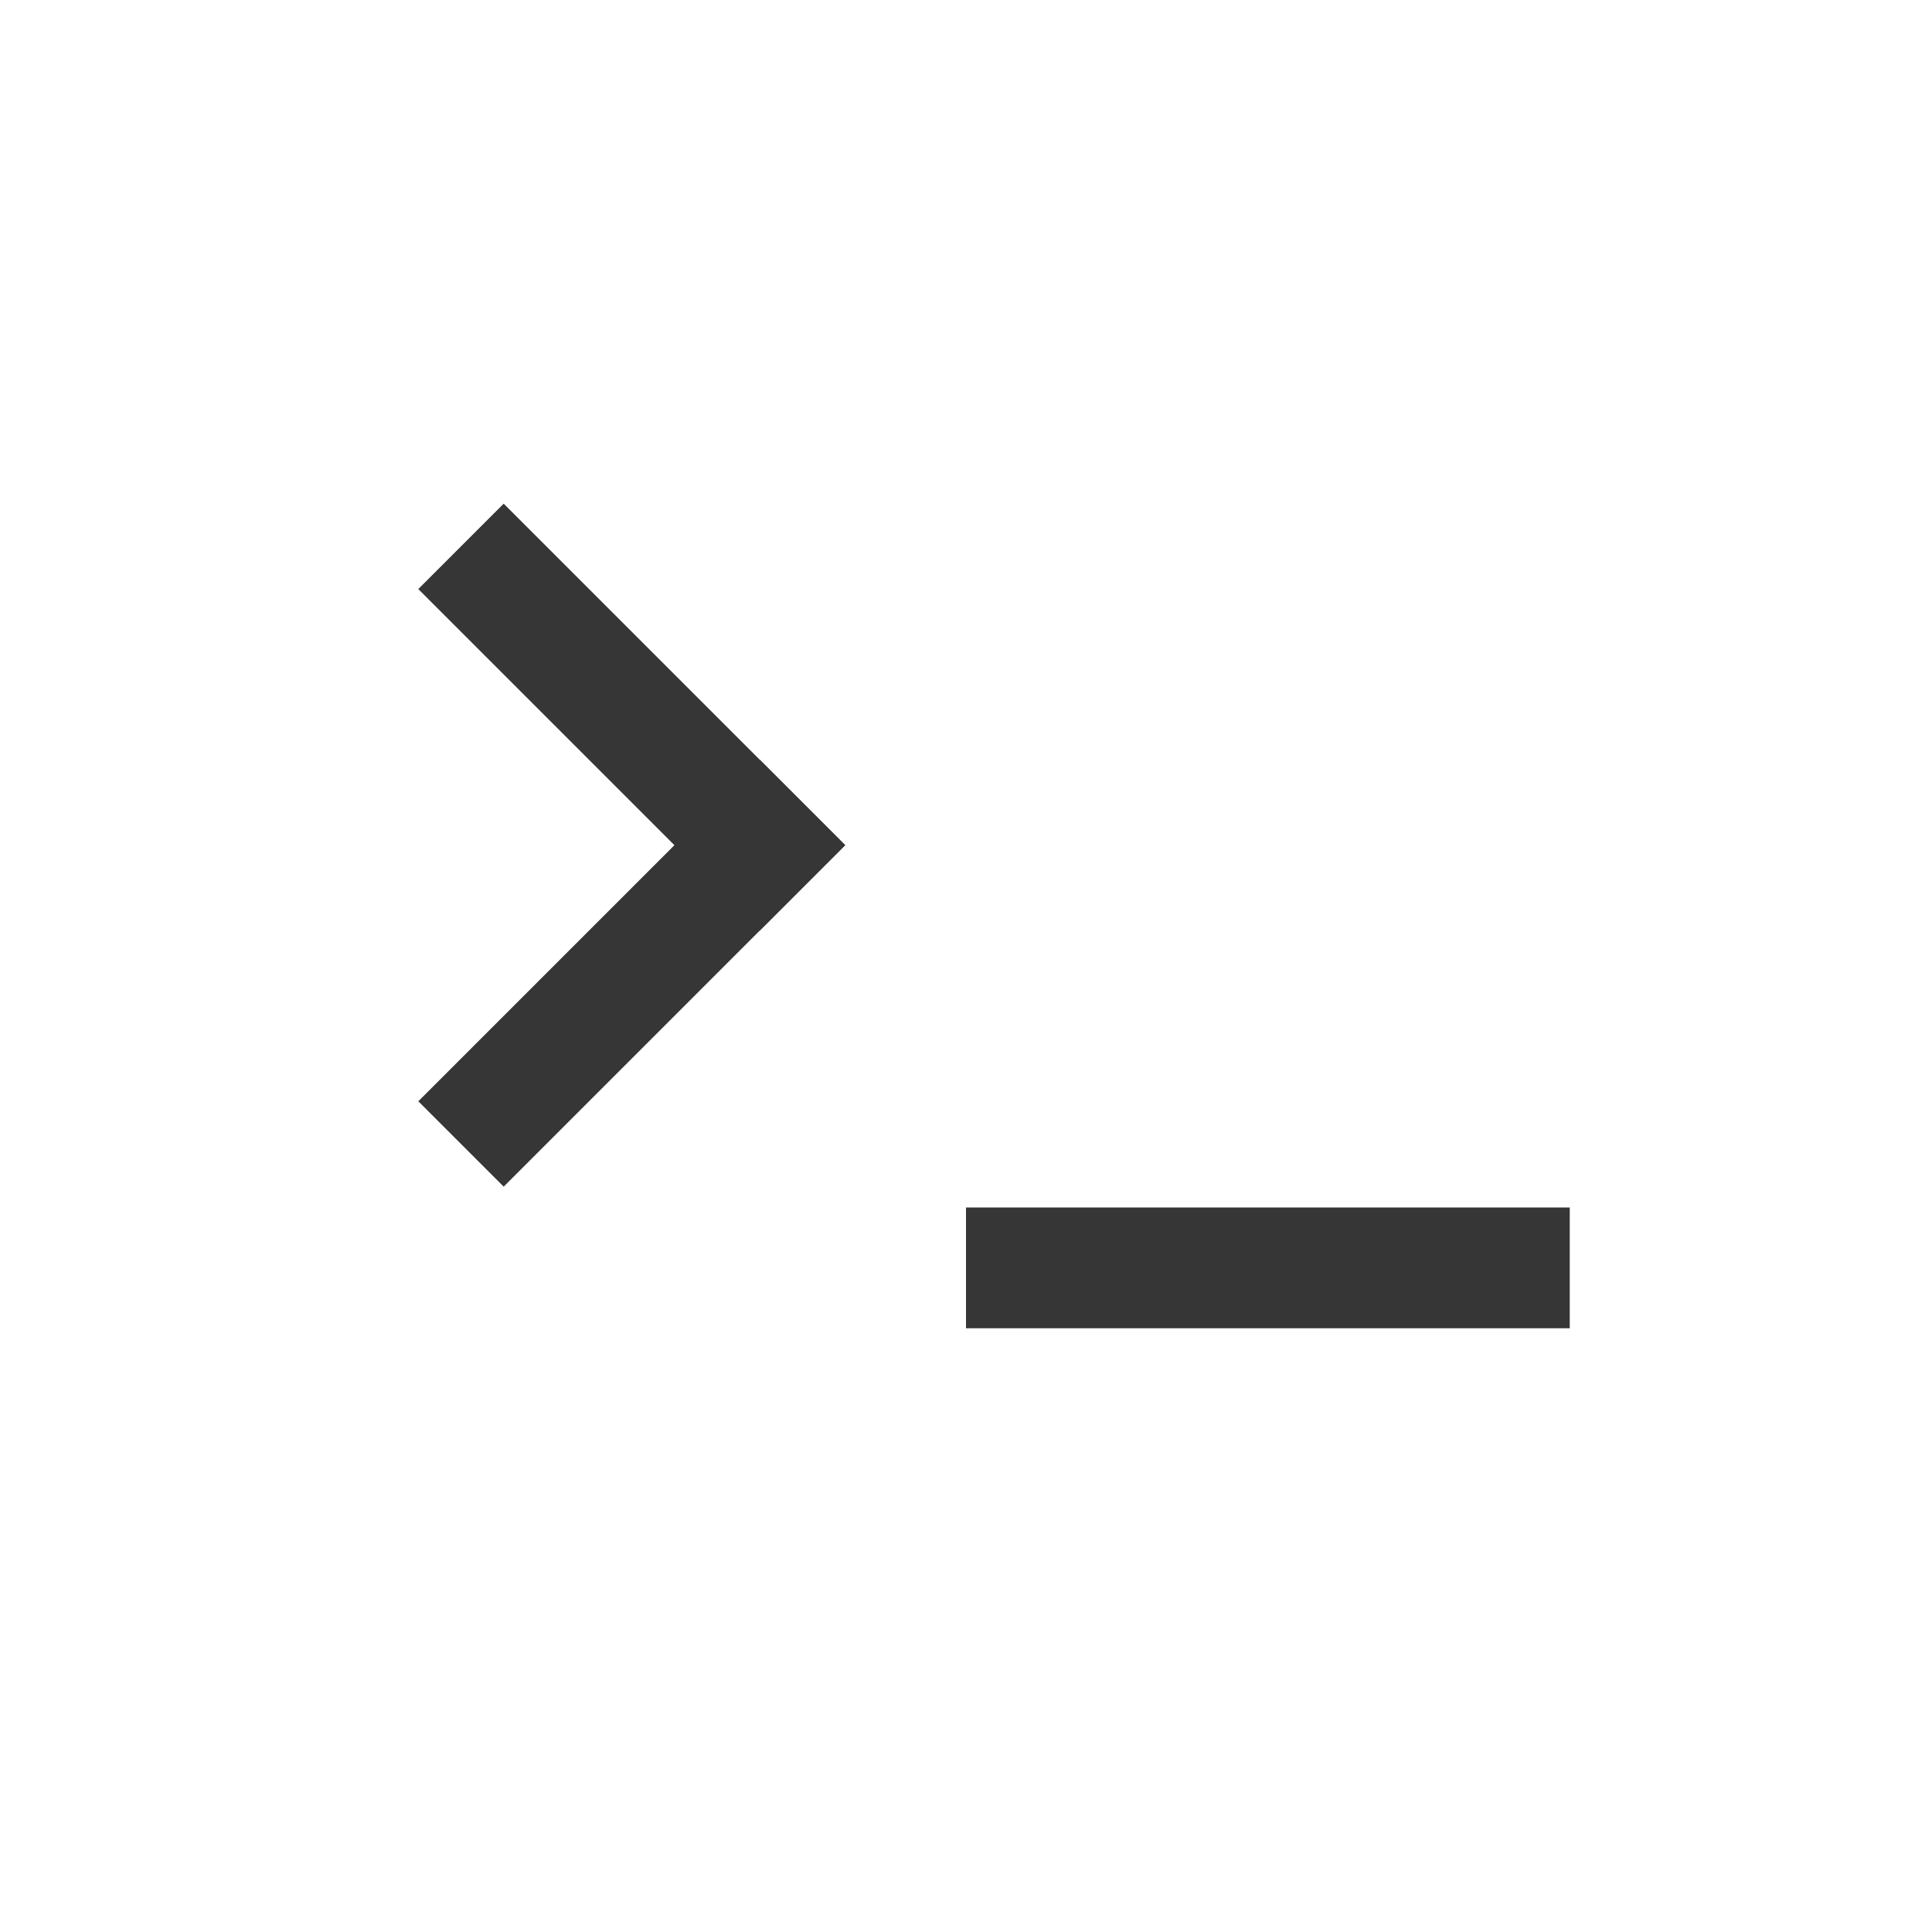 <svg width="16px" height="16px" version="1.1" viewBox="0 0 16 16" xmlns="http://www.w3.org/2000/svg">
 <rect x="8" y="10" width="5" height="1" fill="#363636" stroke-width="1.118"/>
 <rect transform="matrix(.707 -.707 -.707 -.707 0 0)" x="-4" y="-9.9" width="4" height="1" fill="#363636"/>
 <rect transform="rotate(45)" x="5.899" y="2.5583e-6" width="4" height="1" fill="#363636"/>
</svg>
